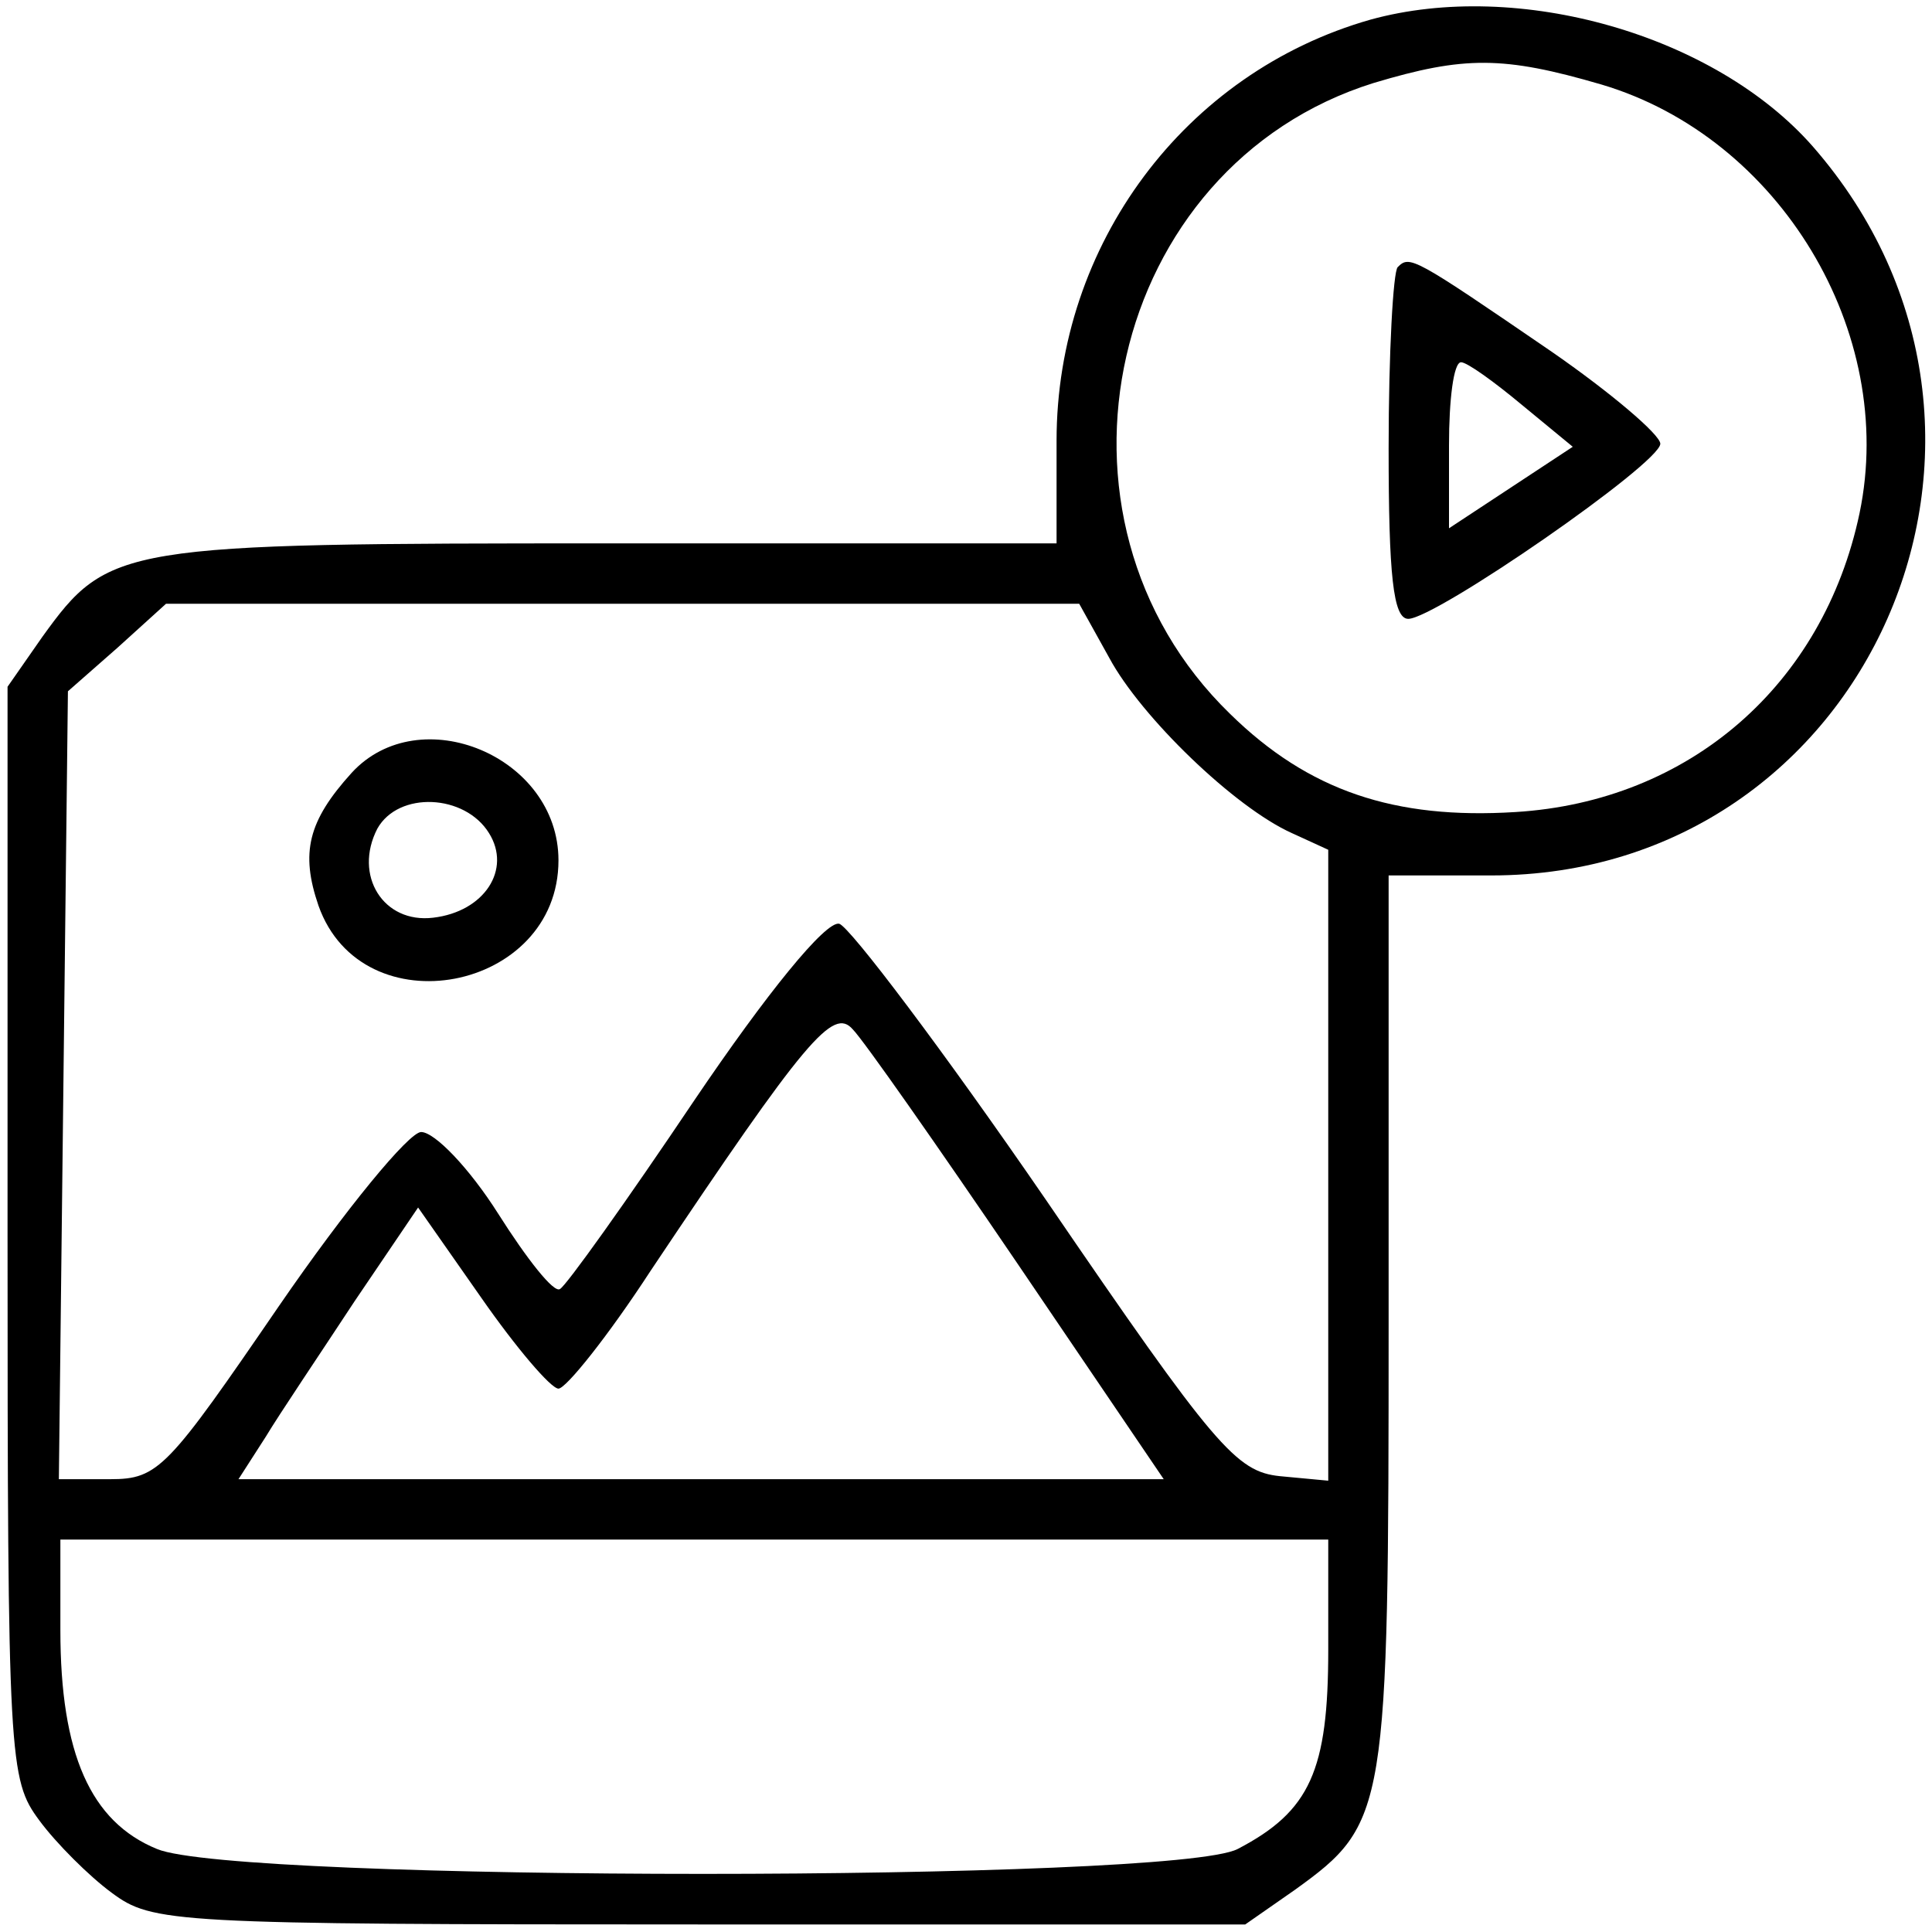 <?xml version="1.0" standalone="no"?>
<!DOCTYPE svg PUBLIC "-//W3C//DTD SVG 20010904//EN"
 "http://www.w3.org/TR/2001/REC-SVG-20010904/DTD/svg10.dtd">
<svg version="1.0" xmlns="http://www.w3.org/2000/svg"
 width="128pt" height="128pt" viewBox="0 0 128 128"
 preserveAspectRatio="xMidYMid meet">

<g transform="translate(0,128) scale(0.1,-0.1)"
fill="#000000" stroke="none">
<path d="M908 1267 c-123 -35 -208 -149 -208 -279 l0 -68 -295 0 c-326 0 -333
-1 -377 -62 l-23 -33 0 -362 c0 -350 1 -362 21 -389 11 -15 33 -37 48 -48 27
-20 39 -21 389 -21 l362 0 33 23 c61 44 62 51 62 377 l0 295 68 0 c250 0 379
293 213 483 -65 74 -195 111 -293 84z m153 -43 c118 -35 196 -164 171 -284
-24 -114 -113 -191 -228 -198 -80 -5 -137 14 -189 65 -134 130 -81 363 95 418
60 18 86 18 151 -1z m-326 -380 c21 -39 83 -99 121 -116 l24 -11 0 -209 0
-209 -32 3 c-29 3 -43 19 -155 183 -68 99 -130 181 -137 183 -9 2 -48 -46 -96
-117 -45 -67 -85 -123 -89 -125 -4 -3 -22 20 -41 50 -19 30 -42 54 -51 54 -8
0 -50 -51 -94 -115 -74 -108 -80 -115 -112 -115 l-34 0 3 261 3 261 33 29 32
29 303 0 302 0 20 -36z m-61 -401 l97 -143 -307 0 -306 0 18 28 c9 15 36 55
59 90 l42 62 42 -60 c23 -33 46 -60 51 -60 5 0 33 35 61 78 103 154 121 175
134 160 7 -7 56 -77 109 -155z m206 -256 c0 -80 -12 -107 -60 -132 -42 -22
-664 -22 -716 0 -44 18 -64 63 -64 145 l0 60 420 0 420 0 0 -73z"/>
<path d="M926 1103 c-3 -3 -6 -57 -6 -120 0 -84 3 -113 13 -113 18 0 167 103
167 116 0 6 -33 34 -72 61 -92 63 -94 64 -102 56z m82 -91 l34 -28 -41 -27
-41 -27 0 55 c0 30 3 55 8 55 4 0 22 -13 40 -28z"/>
<path d="M233 768 c-29 -32 -34 -53 -22 -88 29 -82 159 -57 159 30 0 69 -92
107 -137 58z m91 -40 c15 -24 -3 -52 -37 -56 -33 -4 -53 28 -37 59 14 25 58
23 74 -3z"/>
</g>
</svg>
